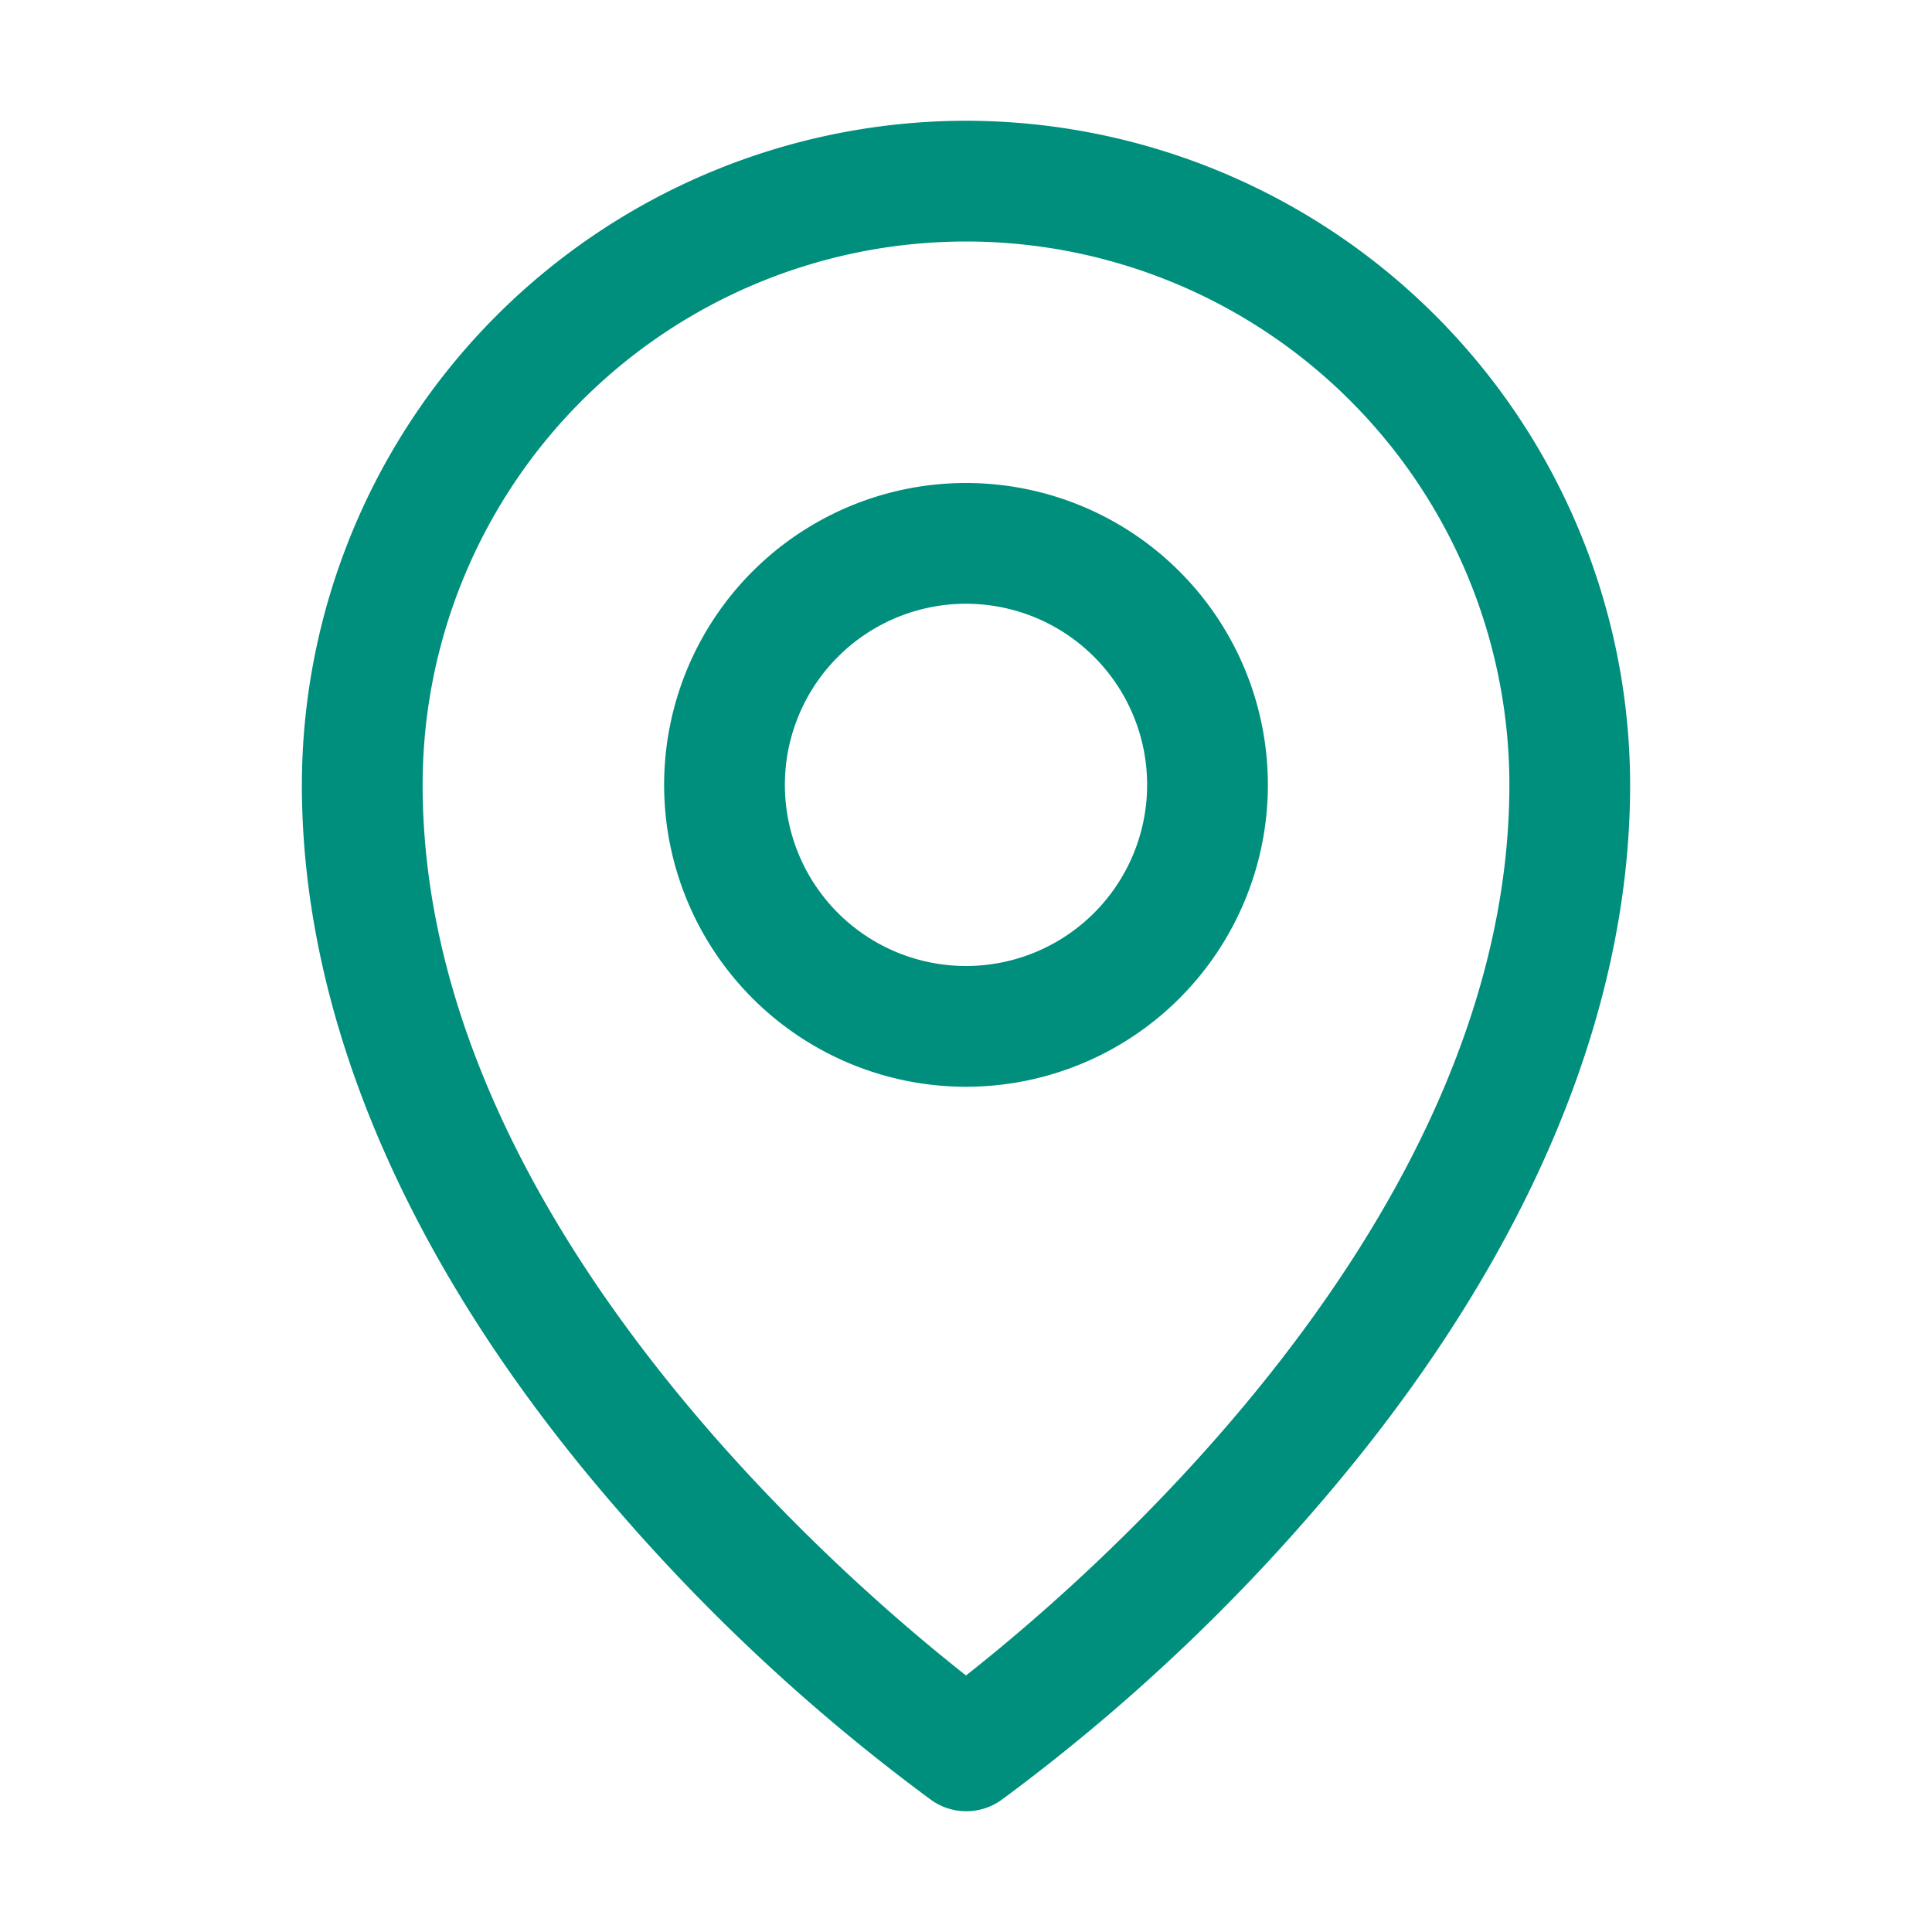 <svg width="24" height="24" fill="none" xmlns="http://www.w3.org/2000/svg"><path d="M12 6a3.75 3.75 0 100 7.5A3.75 3.75 0 0012 6zm0 6a2.25 2.25 0 110-4.5 2.25 2.25 0 010 4.5zm0-10.5a8.26 8.26 0 00-8.25 8.25c0 2.944 1.36 6.064 3.938 9.023a23.837 23.837 0 003.885 3.591.75.75 0 00.861 0 23.835 23.835 0 003.879-3.59c2.573-2.96 3.937-6.08 3.937-9.024A8.26 8.26 0 0012 1.5zm0 19.313c-1.55-1.22-6.75-5.696-6.75-11.063a6.75 6.75 0 0113.5 0c0 5.365-5.2 9.844-6.75 11.063z" fill="#008E7D"/></svg>